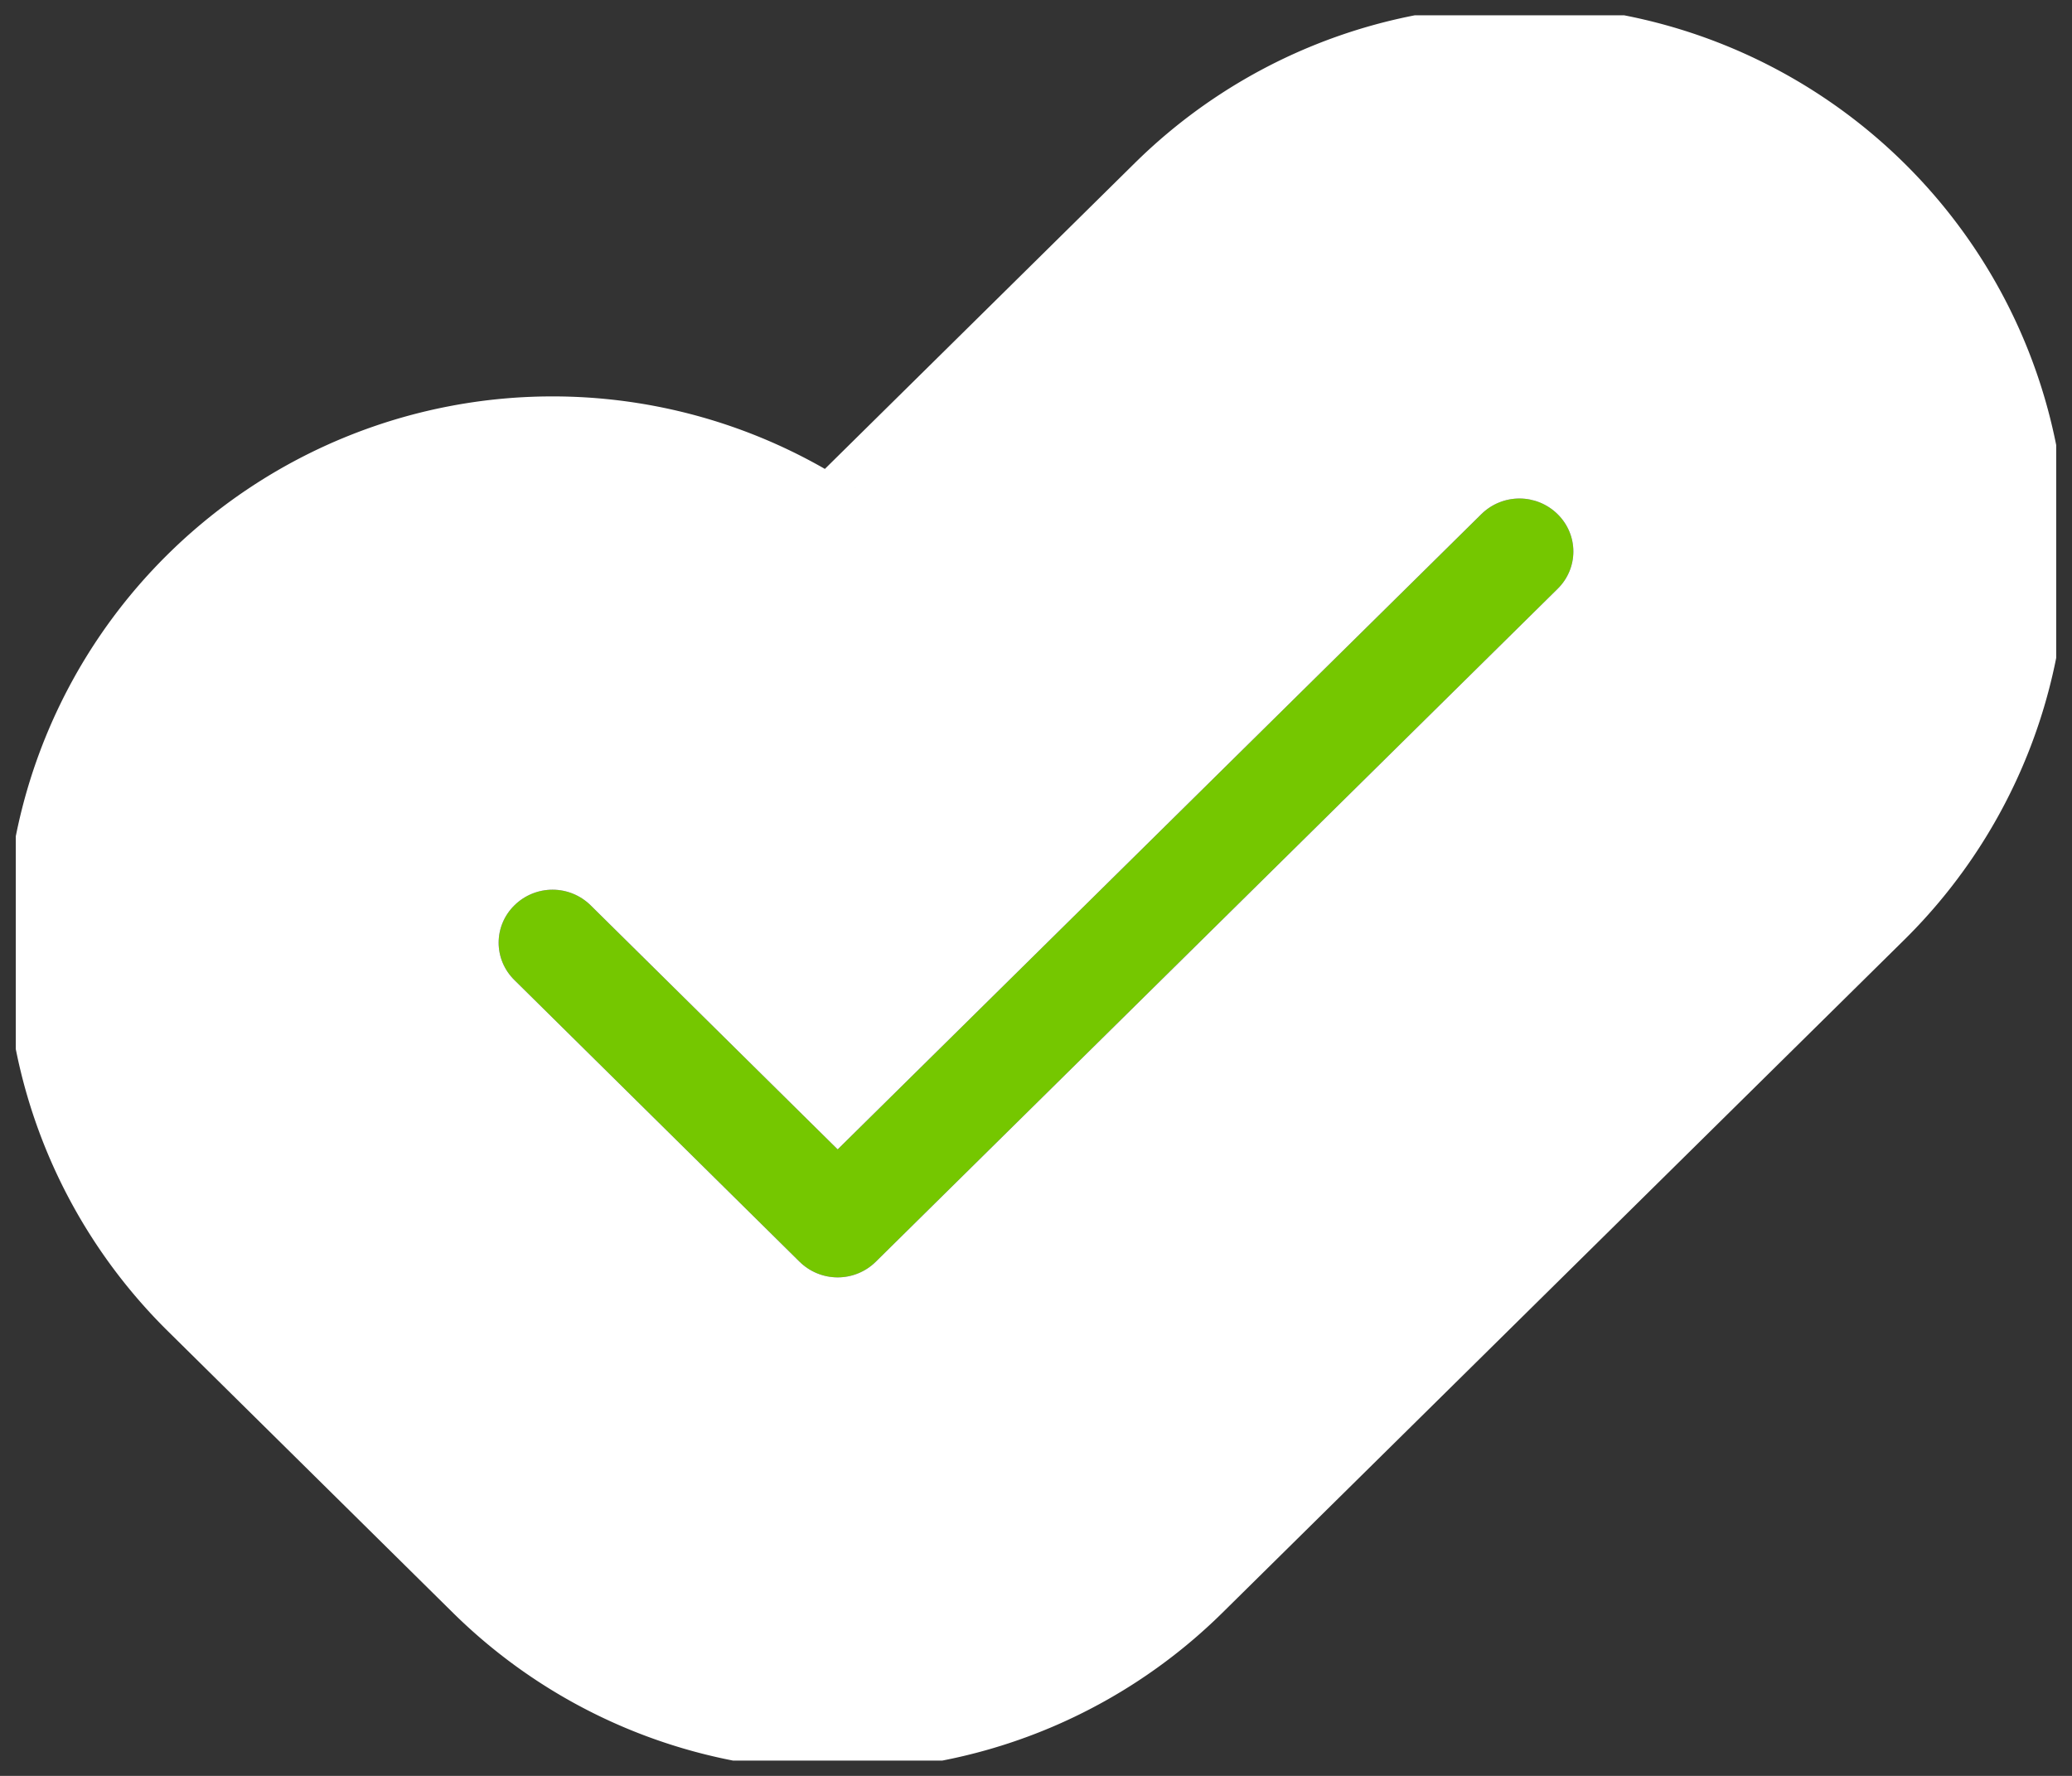 <svg xmlns="http://www.w3.org/2000/svg" xmlns:xlink="http://www.w3.org/1999/xlink" width="42" height="36"><rect width="100%" height="100%" fill="#333333" stroke="none"/><defs><path id="a" d="M783.32 6787.69v-35.38h41.36v35.38zm31.25-25.27a1.1 1.1 0 0 0-1.54 0l-13.05 12.88-5.01-4.95a1.1 1.1 0 0 0-1.54 0c-.43.42-.43 1.1 0 1.52l5.78 5.71a1.1 1.1 0 0 0 1.54 0l13.82-13.64c.43-.42.43-1.1 0-1.52z"/><path id="b" d="M814.57 6762.42a1.1 1.1 0 0 0-1.54 0l-13.05 12.88-5.01-4.95a1.1 1.1 0 0 0-1.54 0c-.43.42-.43 1.1 0 1.52l5.78 5.71a1.1 1.1 0 0 0 1.54 0l13.82-13.64c.43-.42.43-1.1 0-1.52z"/><clipPath id="c"><use fill="#fff" xlink:href="#a"/></clipPath></defs><g transform="translate(-783 -6752)"><use fill="#75c700" xlink:href="#b"/><use fill="#fff" fill-opacity="0" stroke="#fff" stroke-linecap="round" stroke-linejoin="round" stroke-miterlimit="50" stroke-width="20" clip-path="url(&quot;#c&quot;)" xlink:href="#b"/></g></svg>